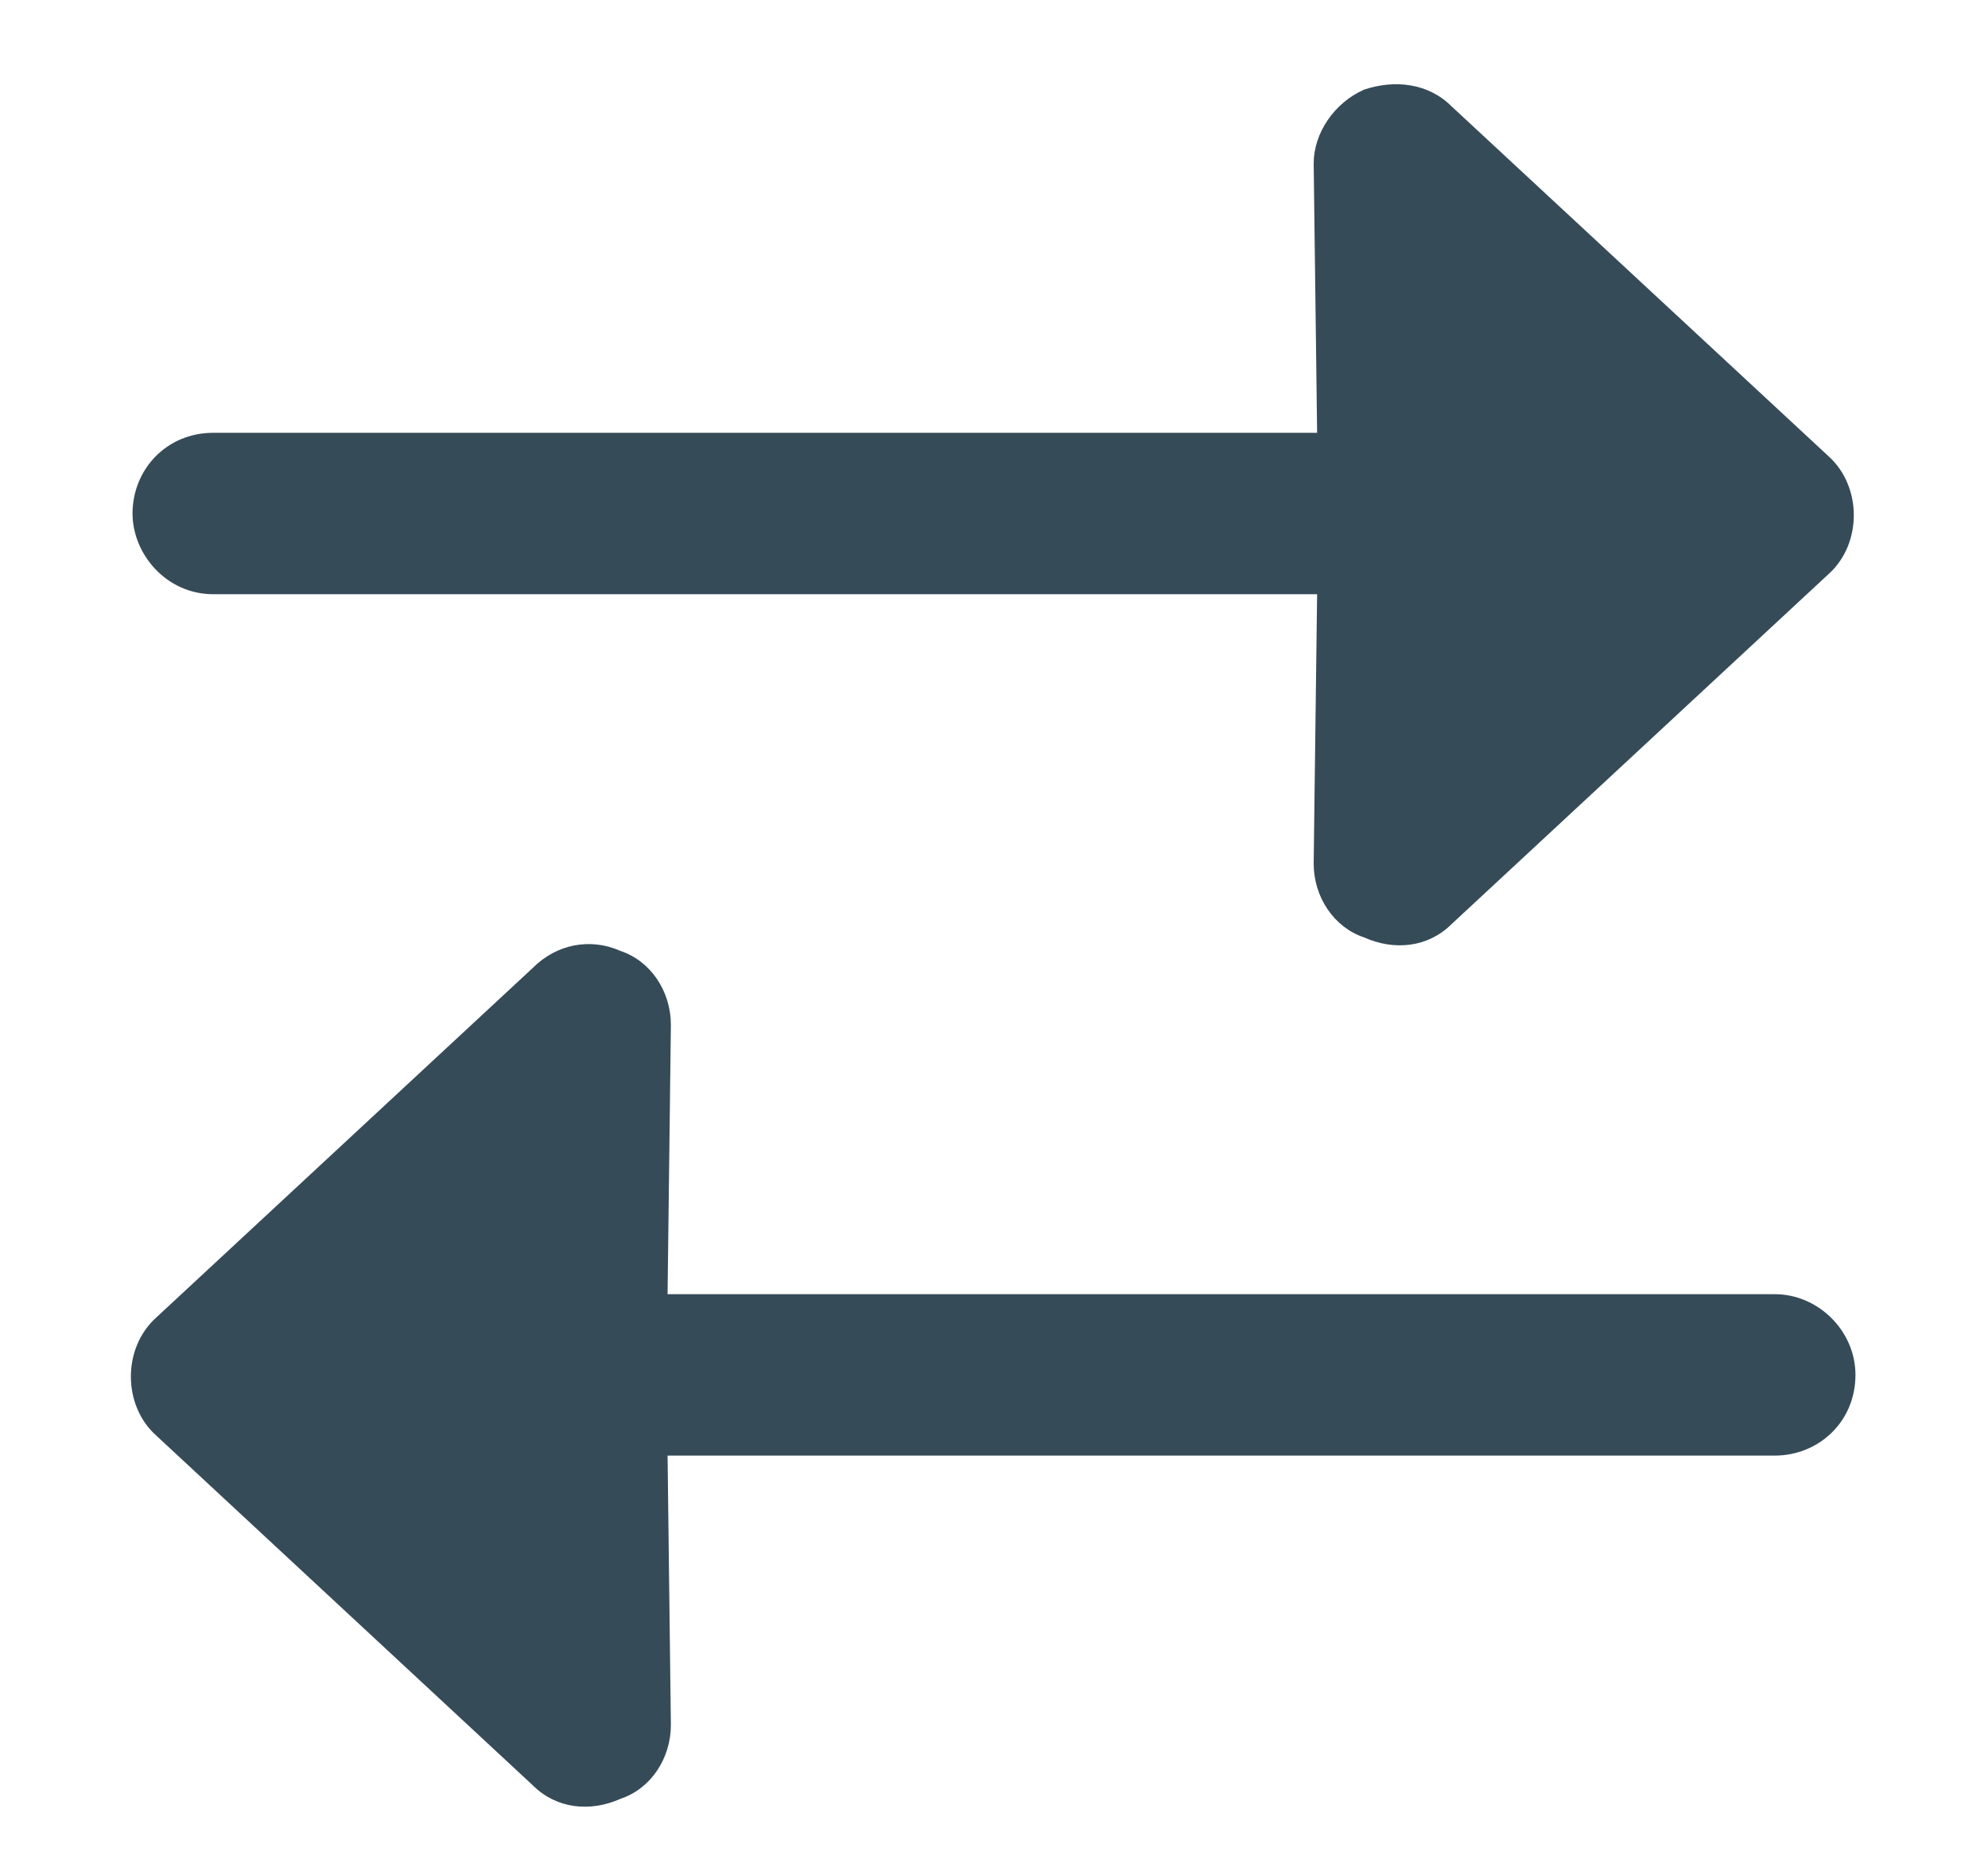 <svg width="15" height="14" viewBox="0 0 15 14" fill="none" xmlns="http://www.w3.org/2000/svg">
<path d="M1.609 4.484H9.938L9.912 6.516C9.912 6.77 10.065 6.998 10.293 7.074C10.521 7.176 10.775 7.15 10.953 6.973L13.797 4.332C14.051 4.104 14.051 3.672 13.797 3.443L10.953 0.803C10.775 0.625 10.521 0.6 10.293 0.676C10.065 0.777 9.912 1.006 9.912 1.234L9.938 3.266H1.609C1.254 3.266 1 3.545 1 3.875C1 4.18 1.254 4.484 1.609 4.484ZM13.391 9.766H5.037L5.062 7.734C5.062 7.48 4.91 7.252 4.682 7.176C4.453 7.074 4.199 7.125 4.021 7.303L1.178 9.943C0.924 10.172 0.924 10.604 1.178 10.832L4.021 13.473C4.199 13.65 4.453 13.676 4.682 13.574C4.91 13.498 5.062 13.27 5.062 13.016L5.037 10.984H13.391C13.721 10.984 14 10.73 14 10.375C14 10.045 13.721 9.766 13.391 9.766Z" fill="#364B58"/>
</svg>
